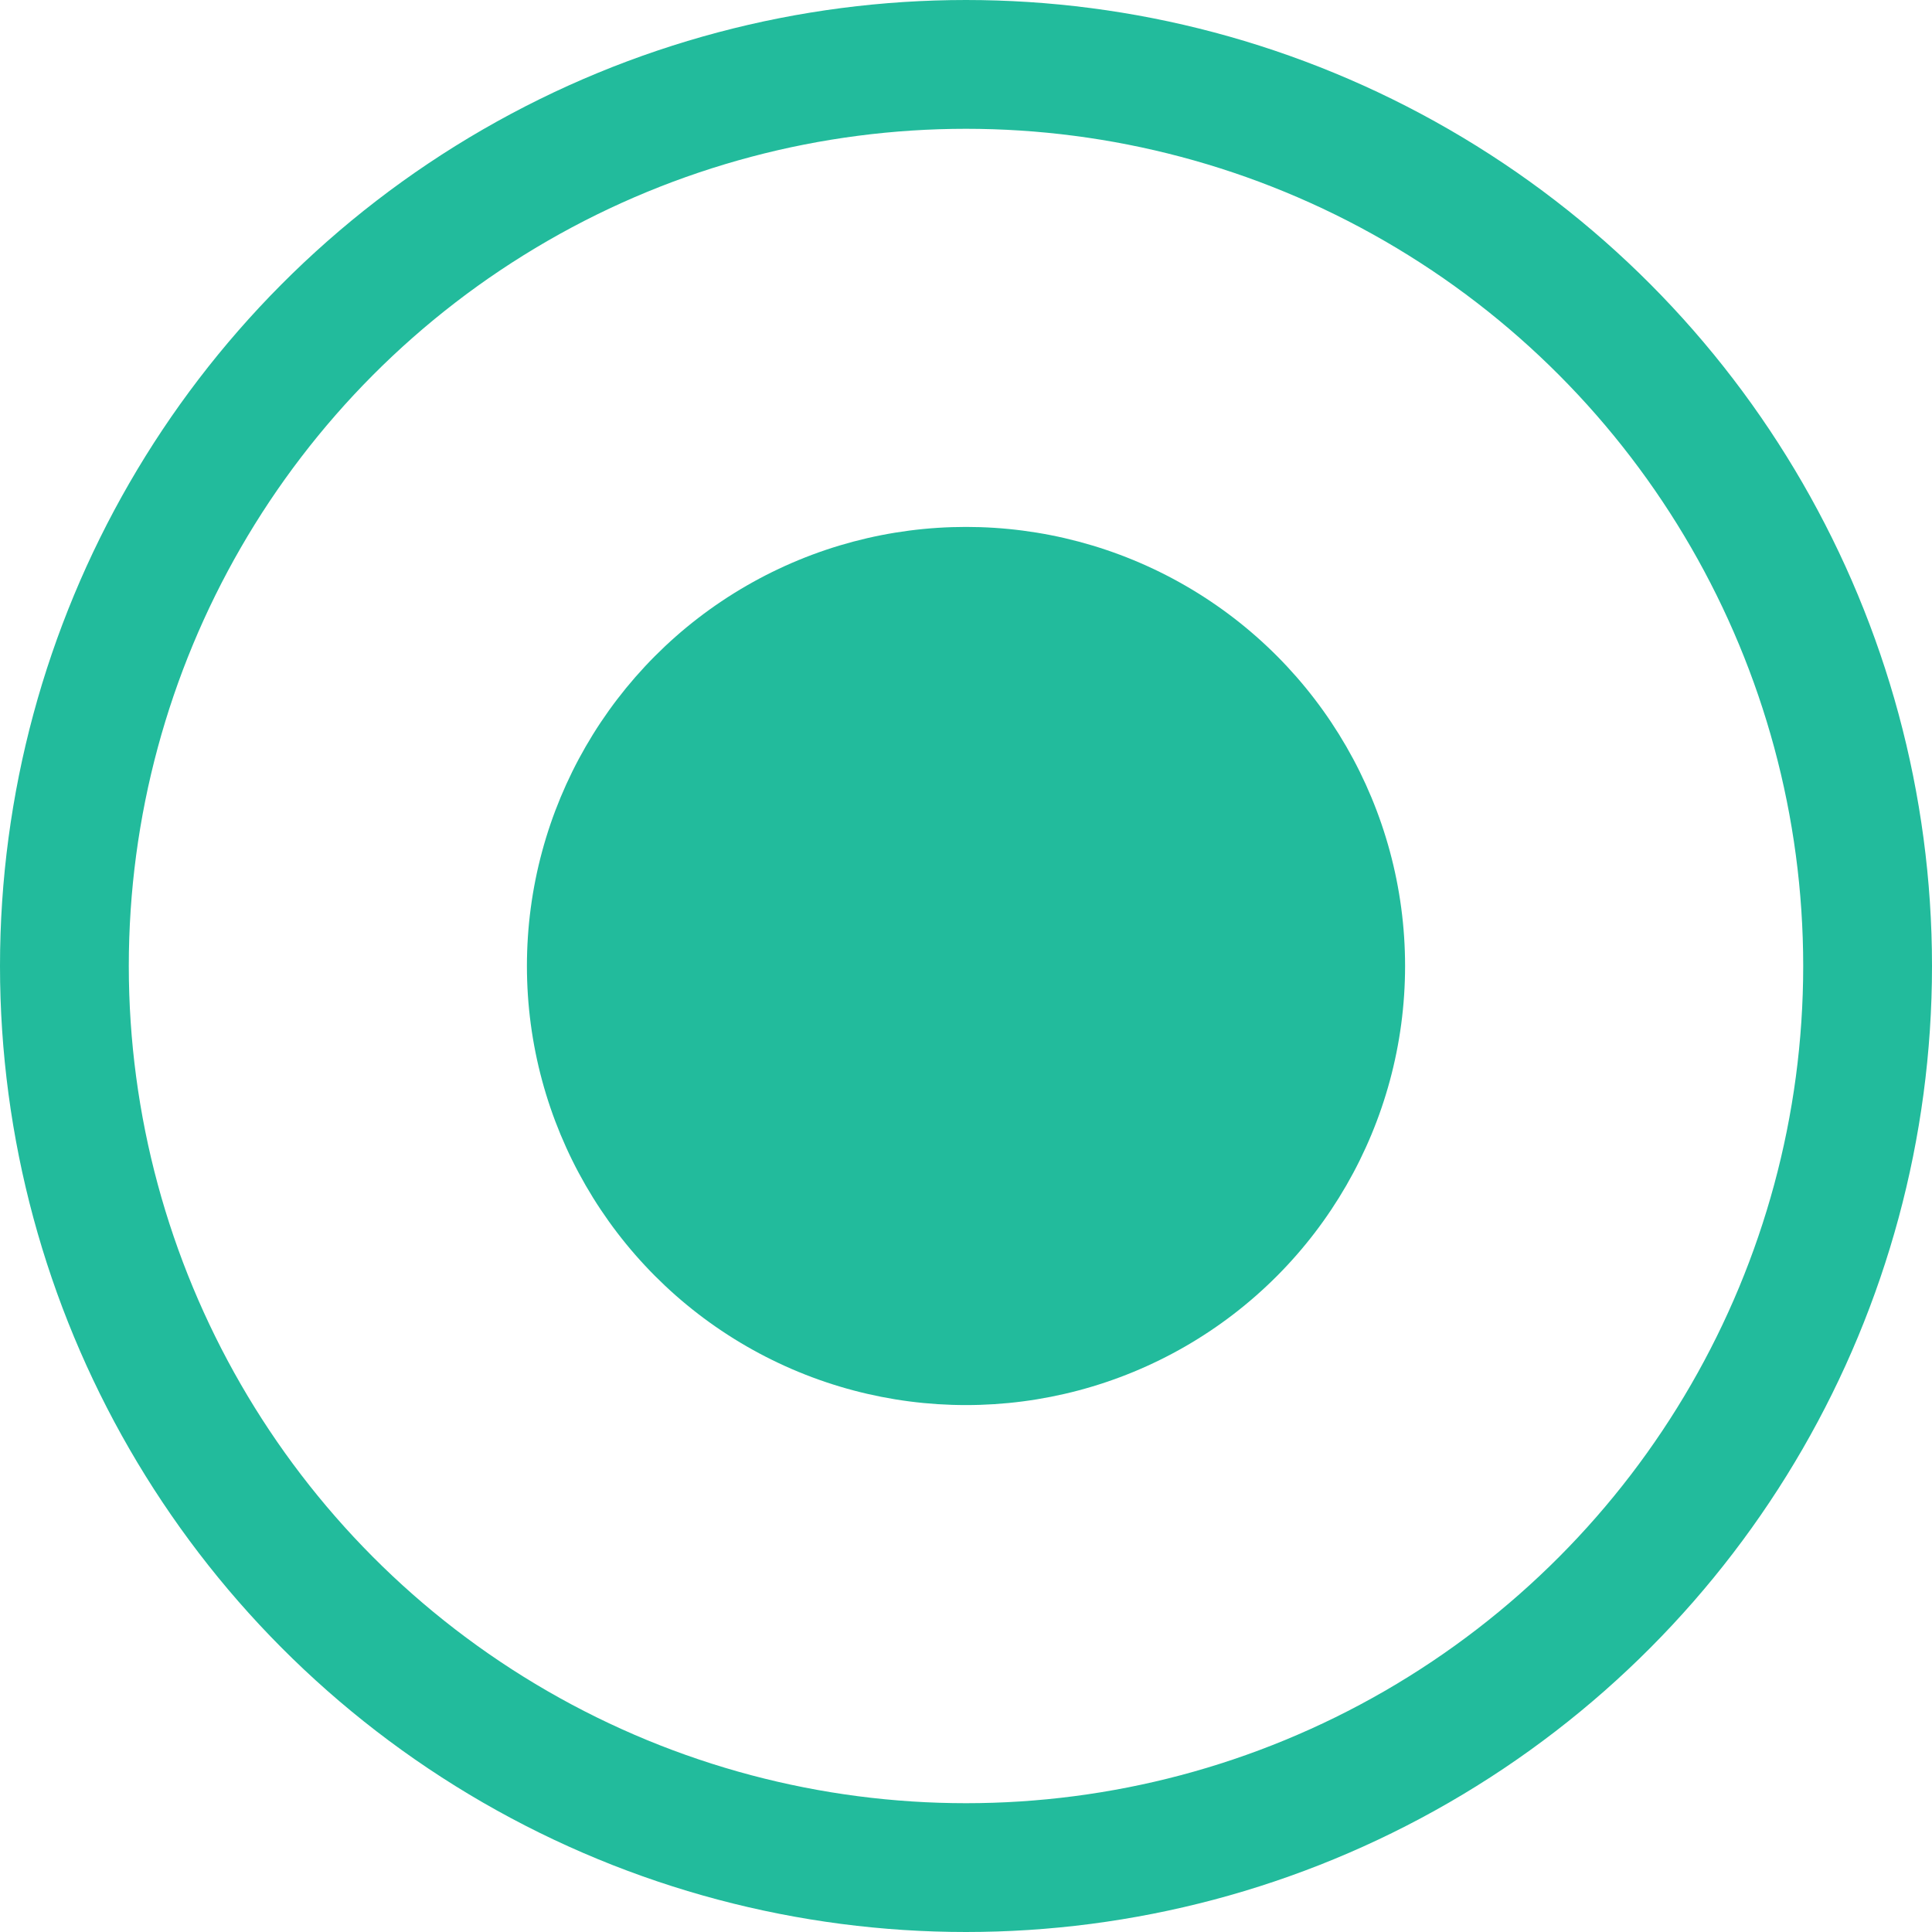 <svg width="30" height="30" viewBox="0 0 30 30" fill="none" xmlns="http://www.w3.org/2000/svg">
<circle cx="15" cy="15" r="6.818" fill="#22BB9C"/>
<circle cx="15" cy="15" r="14" stroke="#22BB9C" stroke-width="2"/>
</svg>
